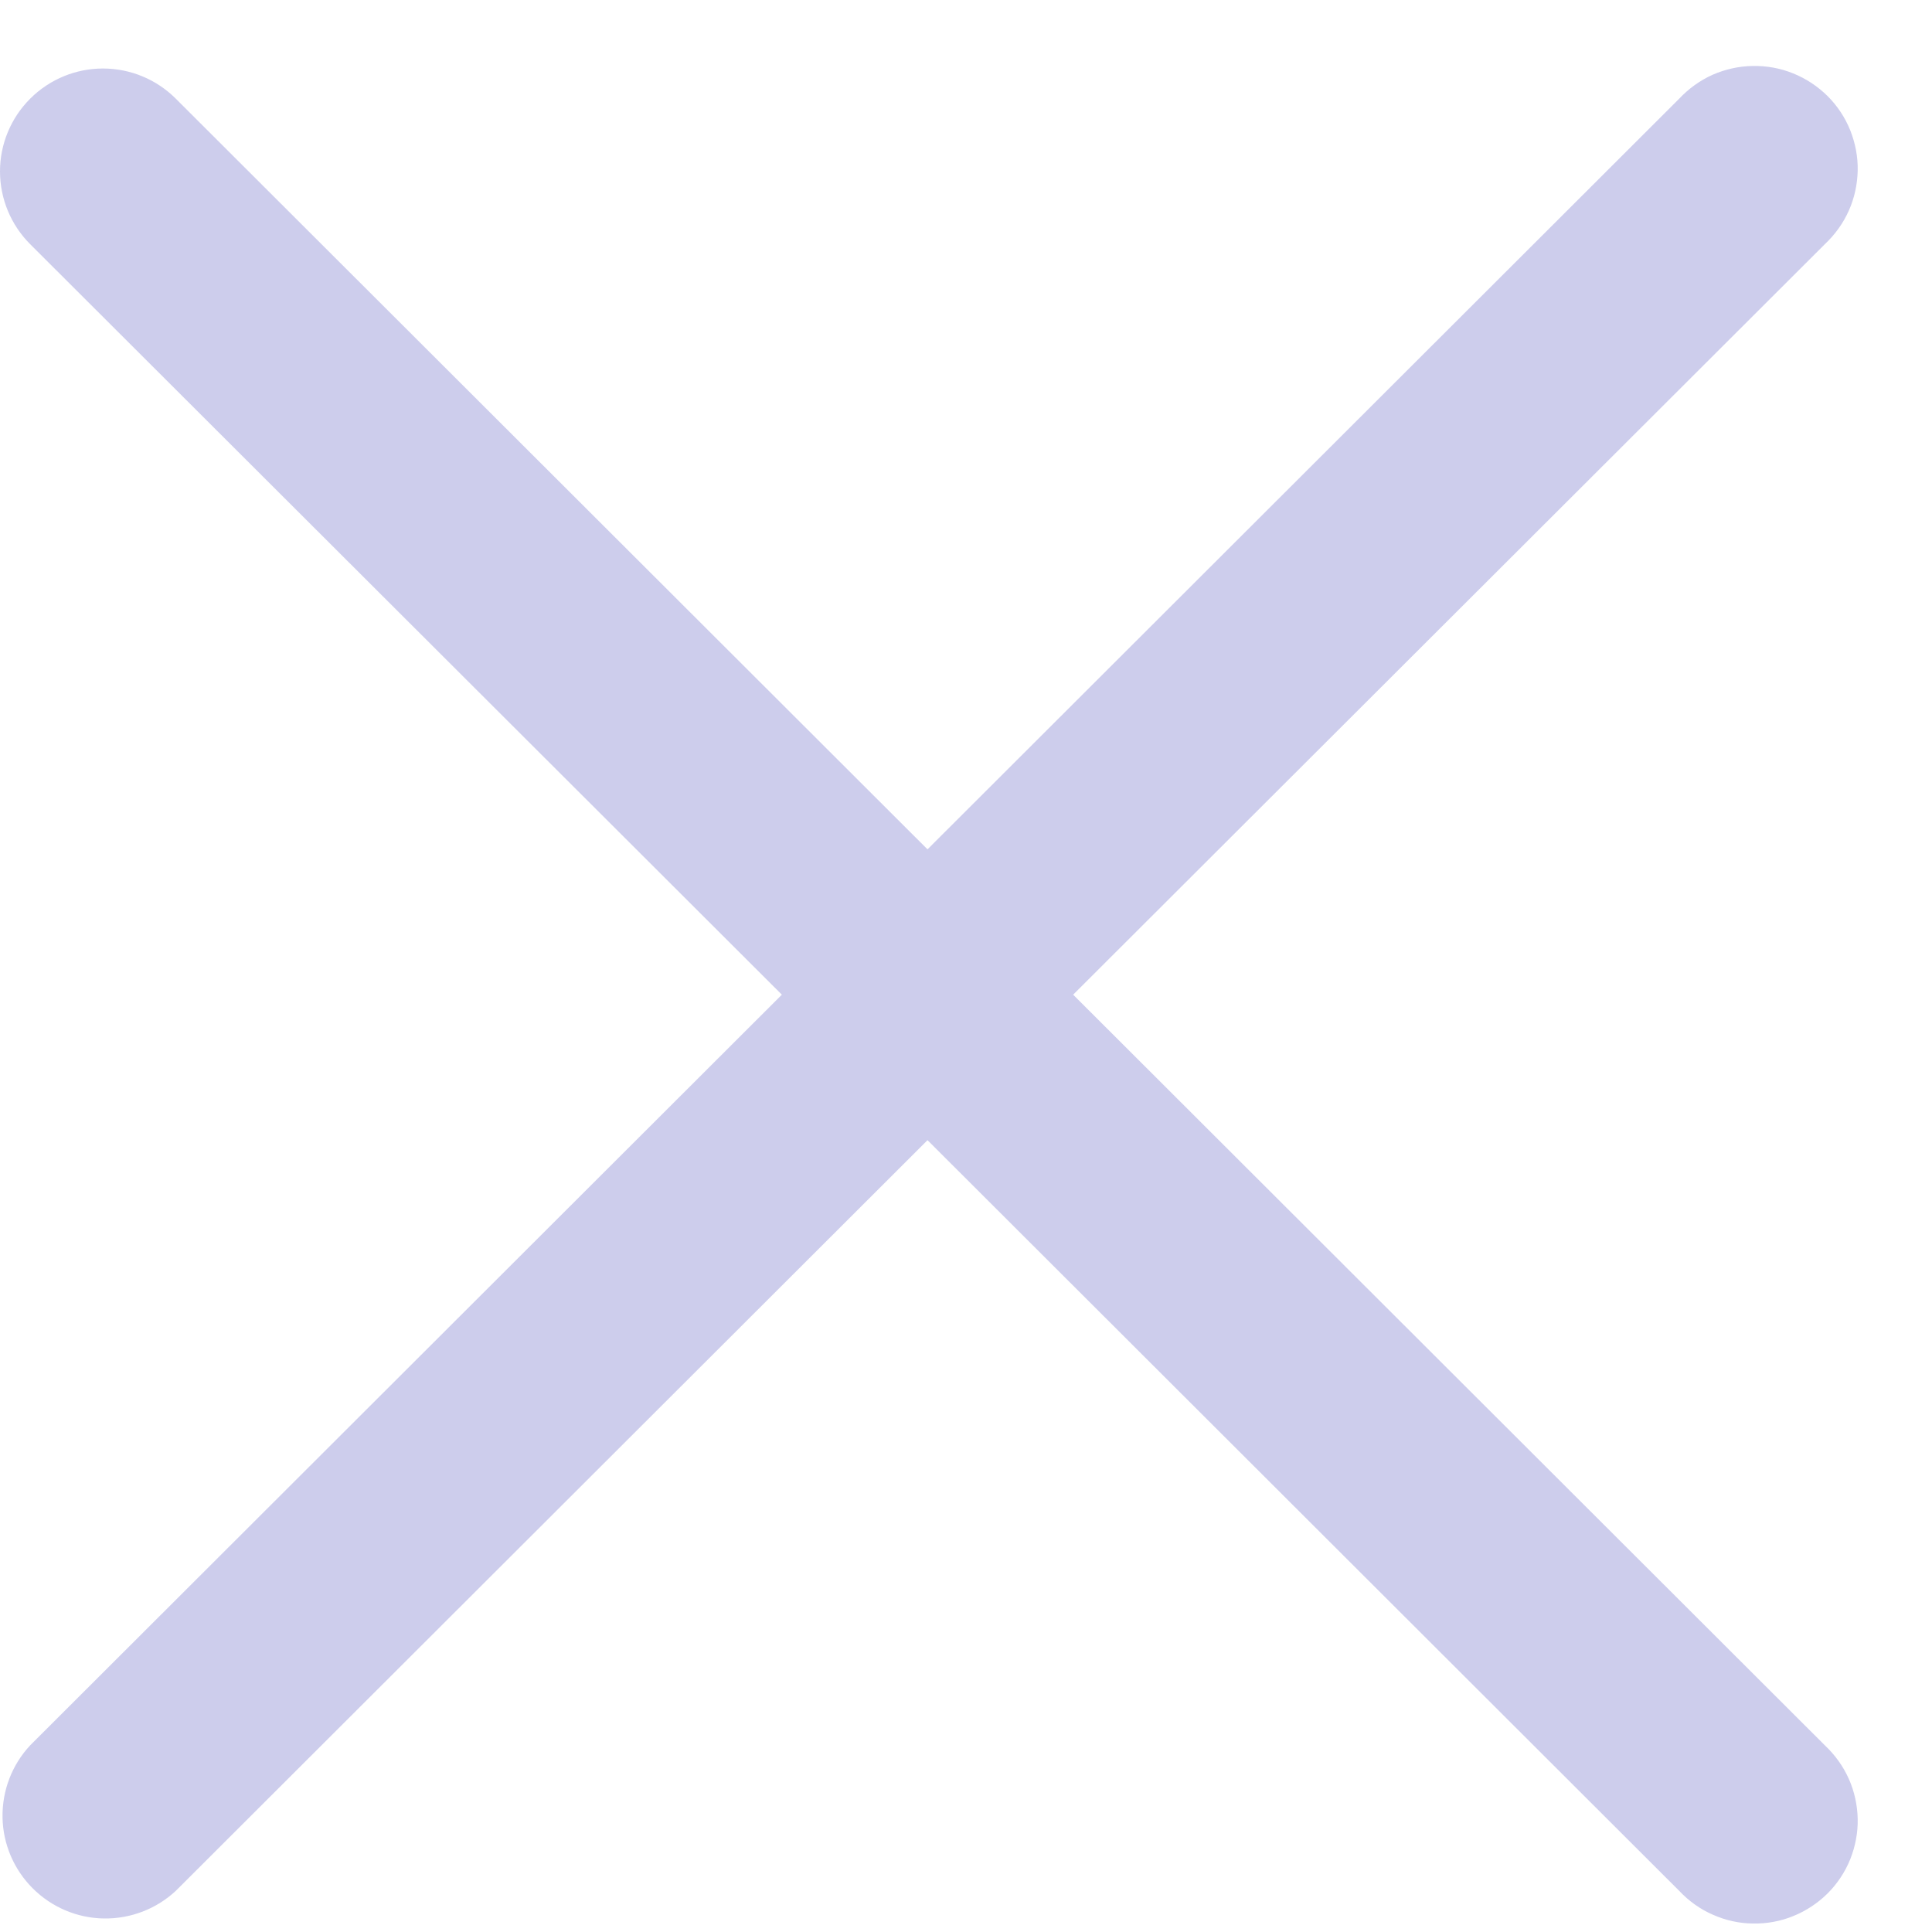 <svg width="13" height="13" viewBox="0 0 13 13" fill="none" xmlns="http://www.w3.org/2000/svg">
                <path fill-rule="evenodd" clip-rule="evenodd"
                    d="M0.203 0.664C0.333 0.534 0.509 0.461 0.693 0.461C0.877 0.461 1.053 0.534 1.183 0.664L6.241 5.715L11.299 0.664C11.363 0.596 11.439 0.541 11.524 0.503C11.609 0.466 11.701 0.445 11.794 0.444C11.887 0.442 11.98 0.459 12.066 0.494C12.153 0.529 12.231 0.581 12.297 0.646C12.363 0.712 12.415 0.79 12.45 0.877C12.484 0.963 12.502 1.055 12.5 1.148C12.498 1.241 12.478 1.333 12.44 1.418C12.402 1.503 12.347 1.579 12.279 1.643L7.221 6.693L12.279 11.744C12.347 11.808 12.402 11.884 12.44 11.969C12.478 12.054 12.498 12.146 12.5 12.239C12.502 12.332 12.484 12.424 12.45 12.51C12.415 12.597 12.363 12.675 12.297 12.741C12.231 12.806 12.153 12.858 12.066 12.893C11.98 12.928 11.887 12.945 11.794 12.943C11.701 12.942 11.609 12.921 11.524 12.883C11.439 12.846 11.363 12.791 11.299 12.723L6.241 7.672L1.183 12.723C1.052 12.845 0.878 12.912 0.698 12.909C0.518 12.906 0.347 12.833 0.22 12.706C0.093 12.579 0.02 12.408 0.017 12.229C0.014 12.049 0.08 11.876 0.203 11.744L5.261 6.693L0.203 1.643C0.073 1.513 0 1.337 0 1.153C0 0.97 0.073 0.794 0.203 0.664Z"
                    fill="#CDCDEC" />
            </svg>